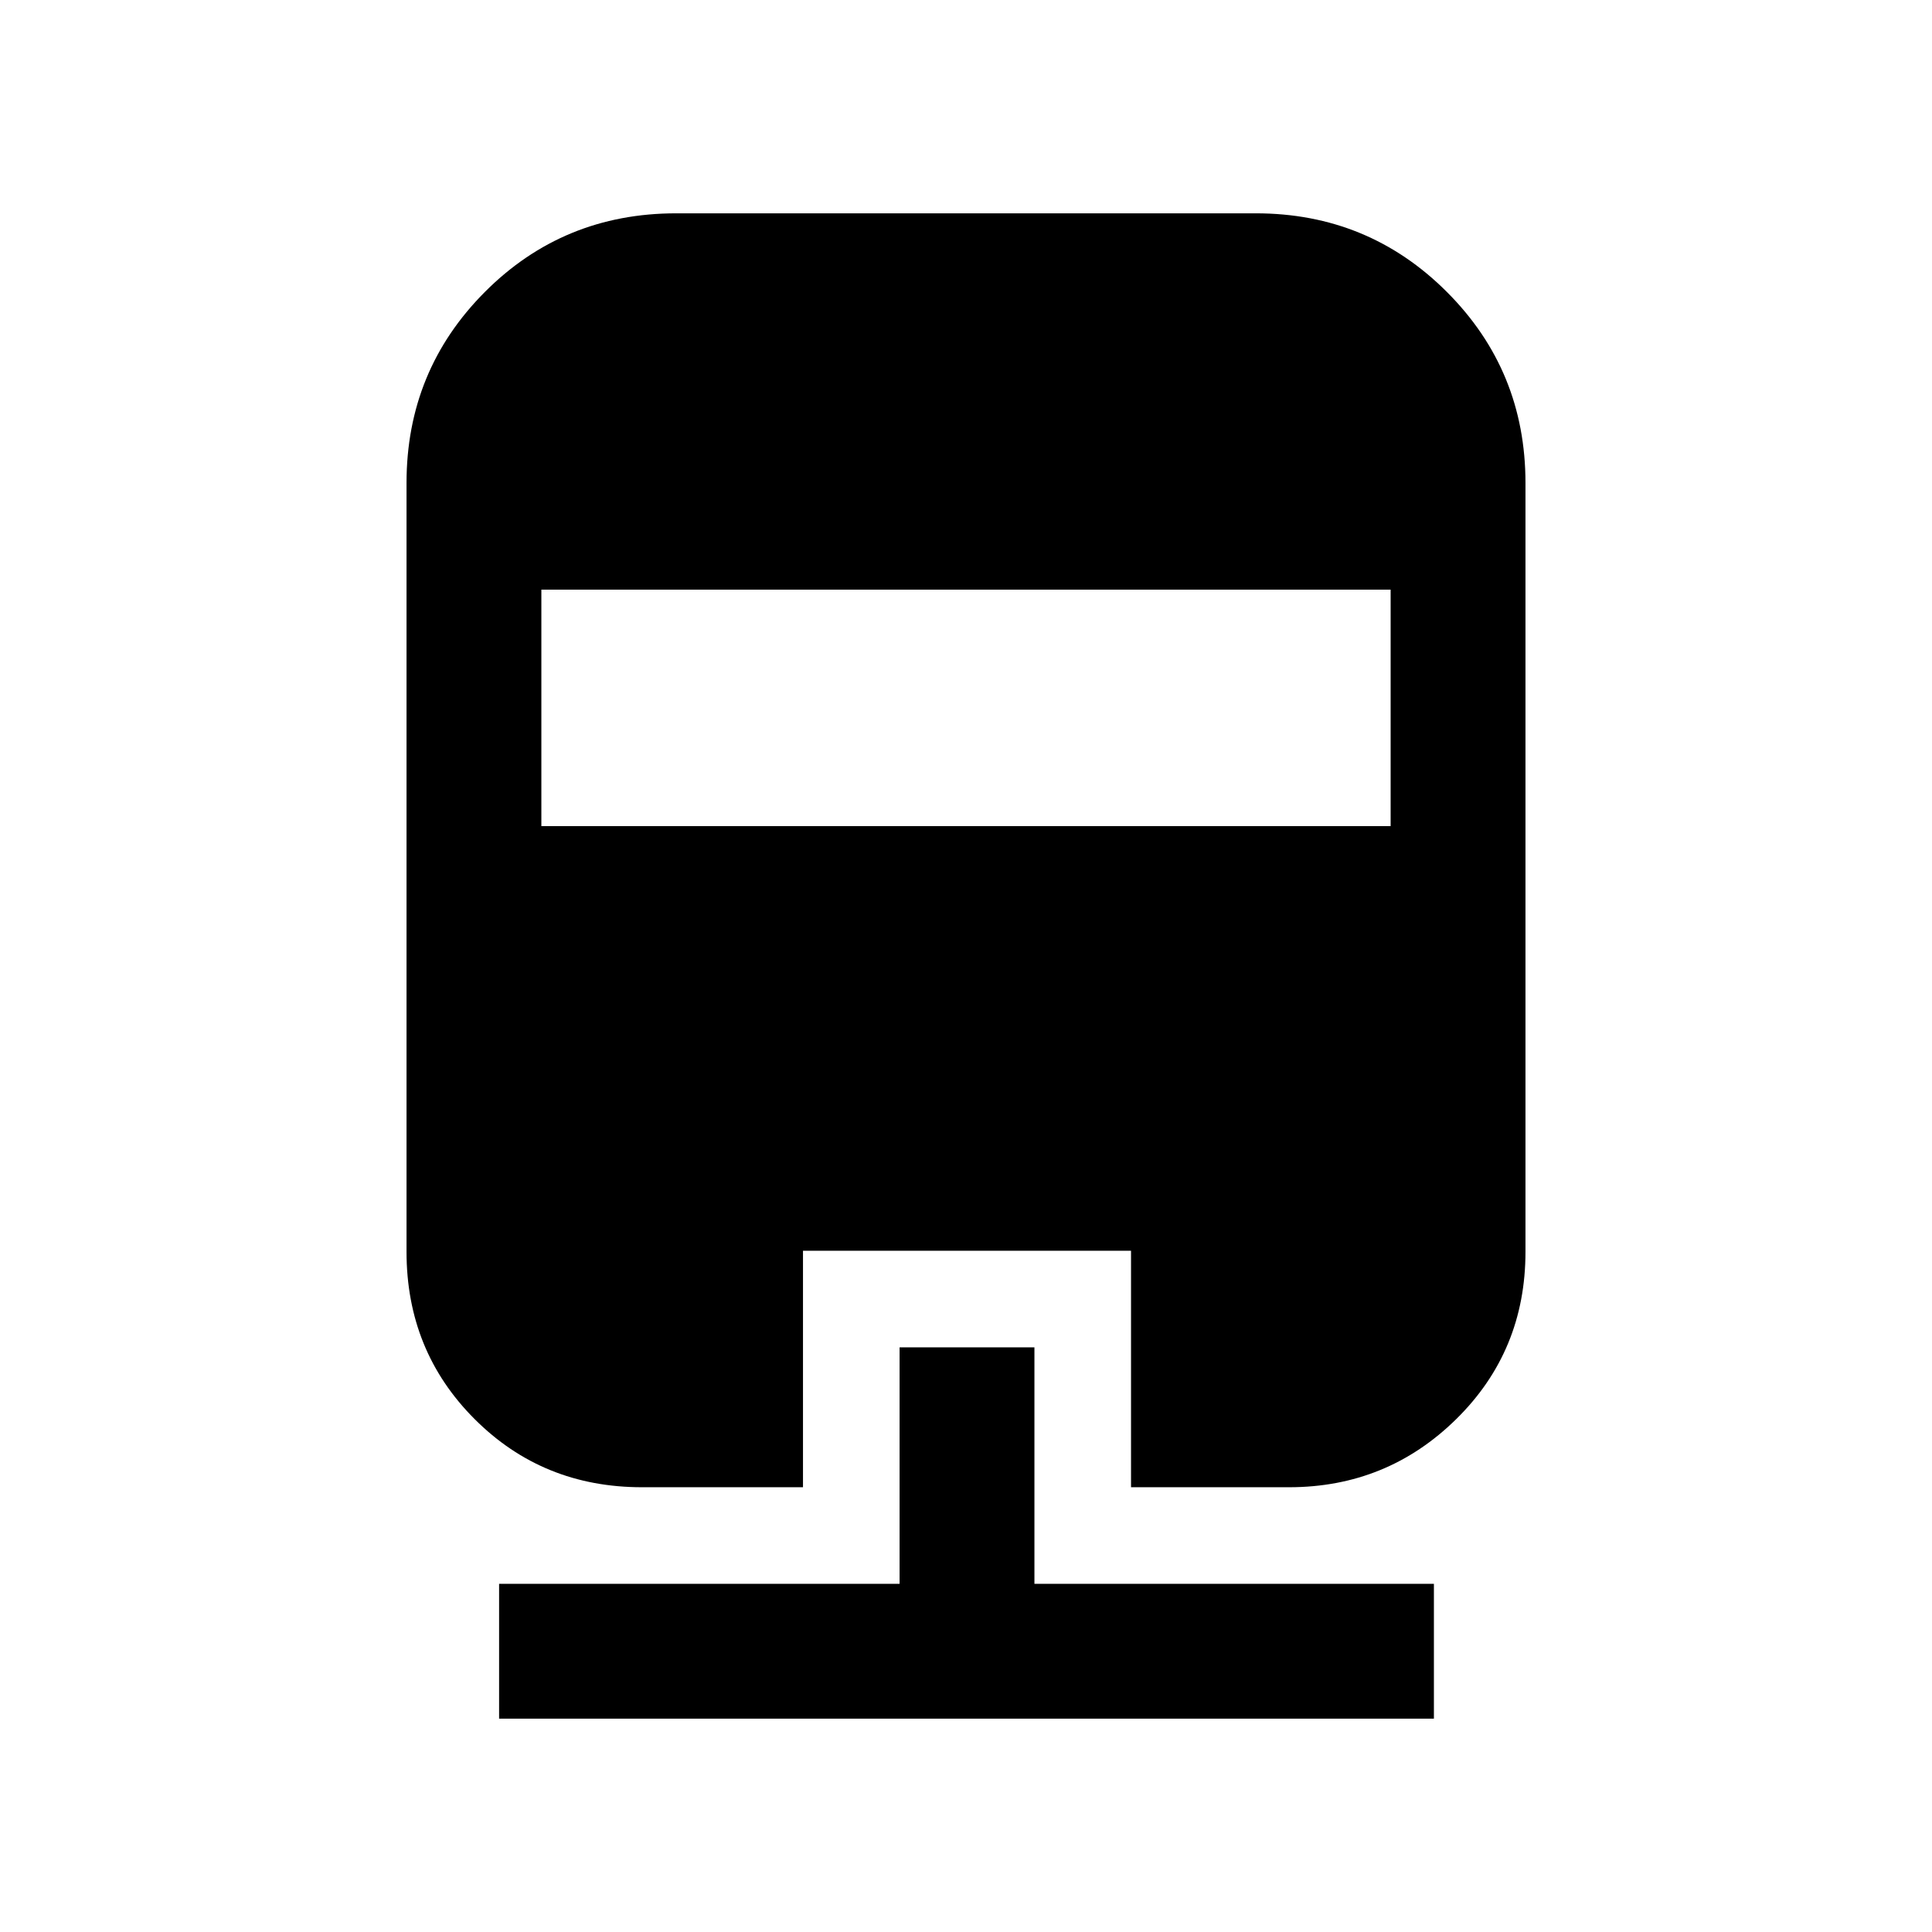 <svg xmlns="http://www.w3.org/2000/svg" height="20" viewBox="0 -960 960 960" width="20"><path d="M447-290.5h67V-173h198.5v67H248v-67h199v-117.5ZM336-854h288q55.88 0 94.94 39.06Q758-775.88 758-720v382q0 49.31-34.41 83.15Q689.18-221 640.5-221H562v-117.5H399V-221h-80q-49.31 0-83.15-33.85Q202-288.69 202-338v-382q0-55.88 38.94-94.94Q279.89-854 336-854Zm-67 187v117.5h422V-667H269Z"/></svg>